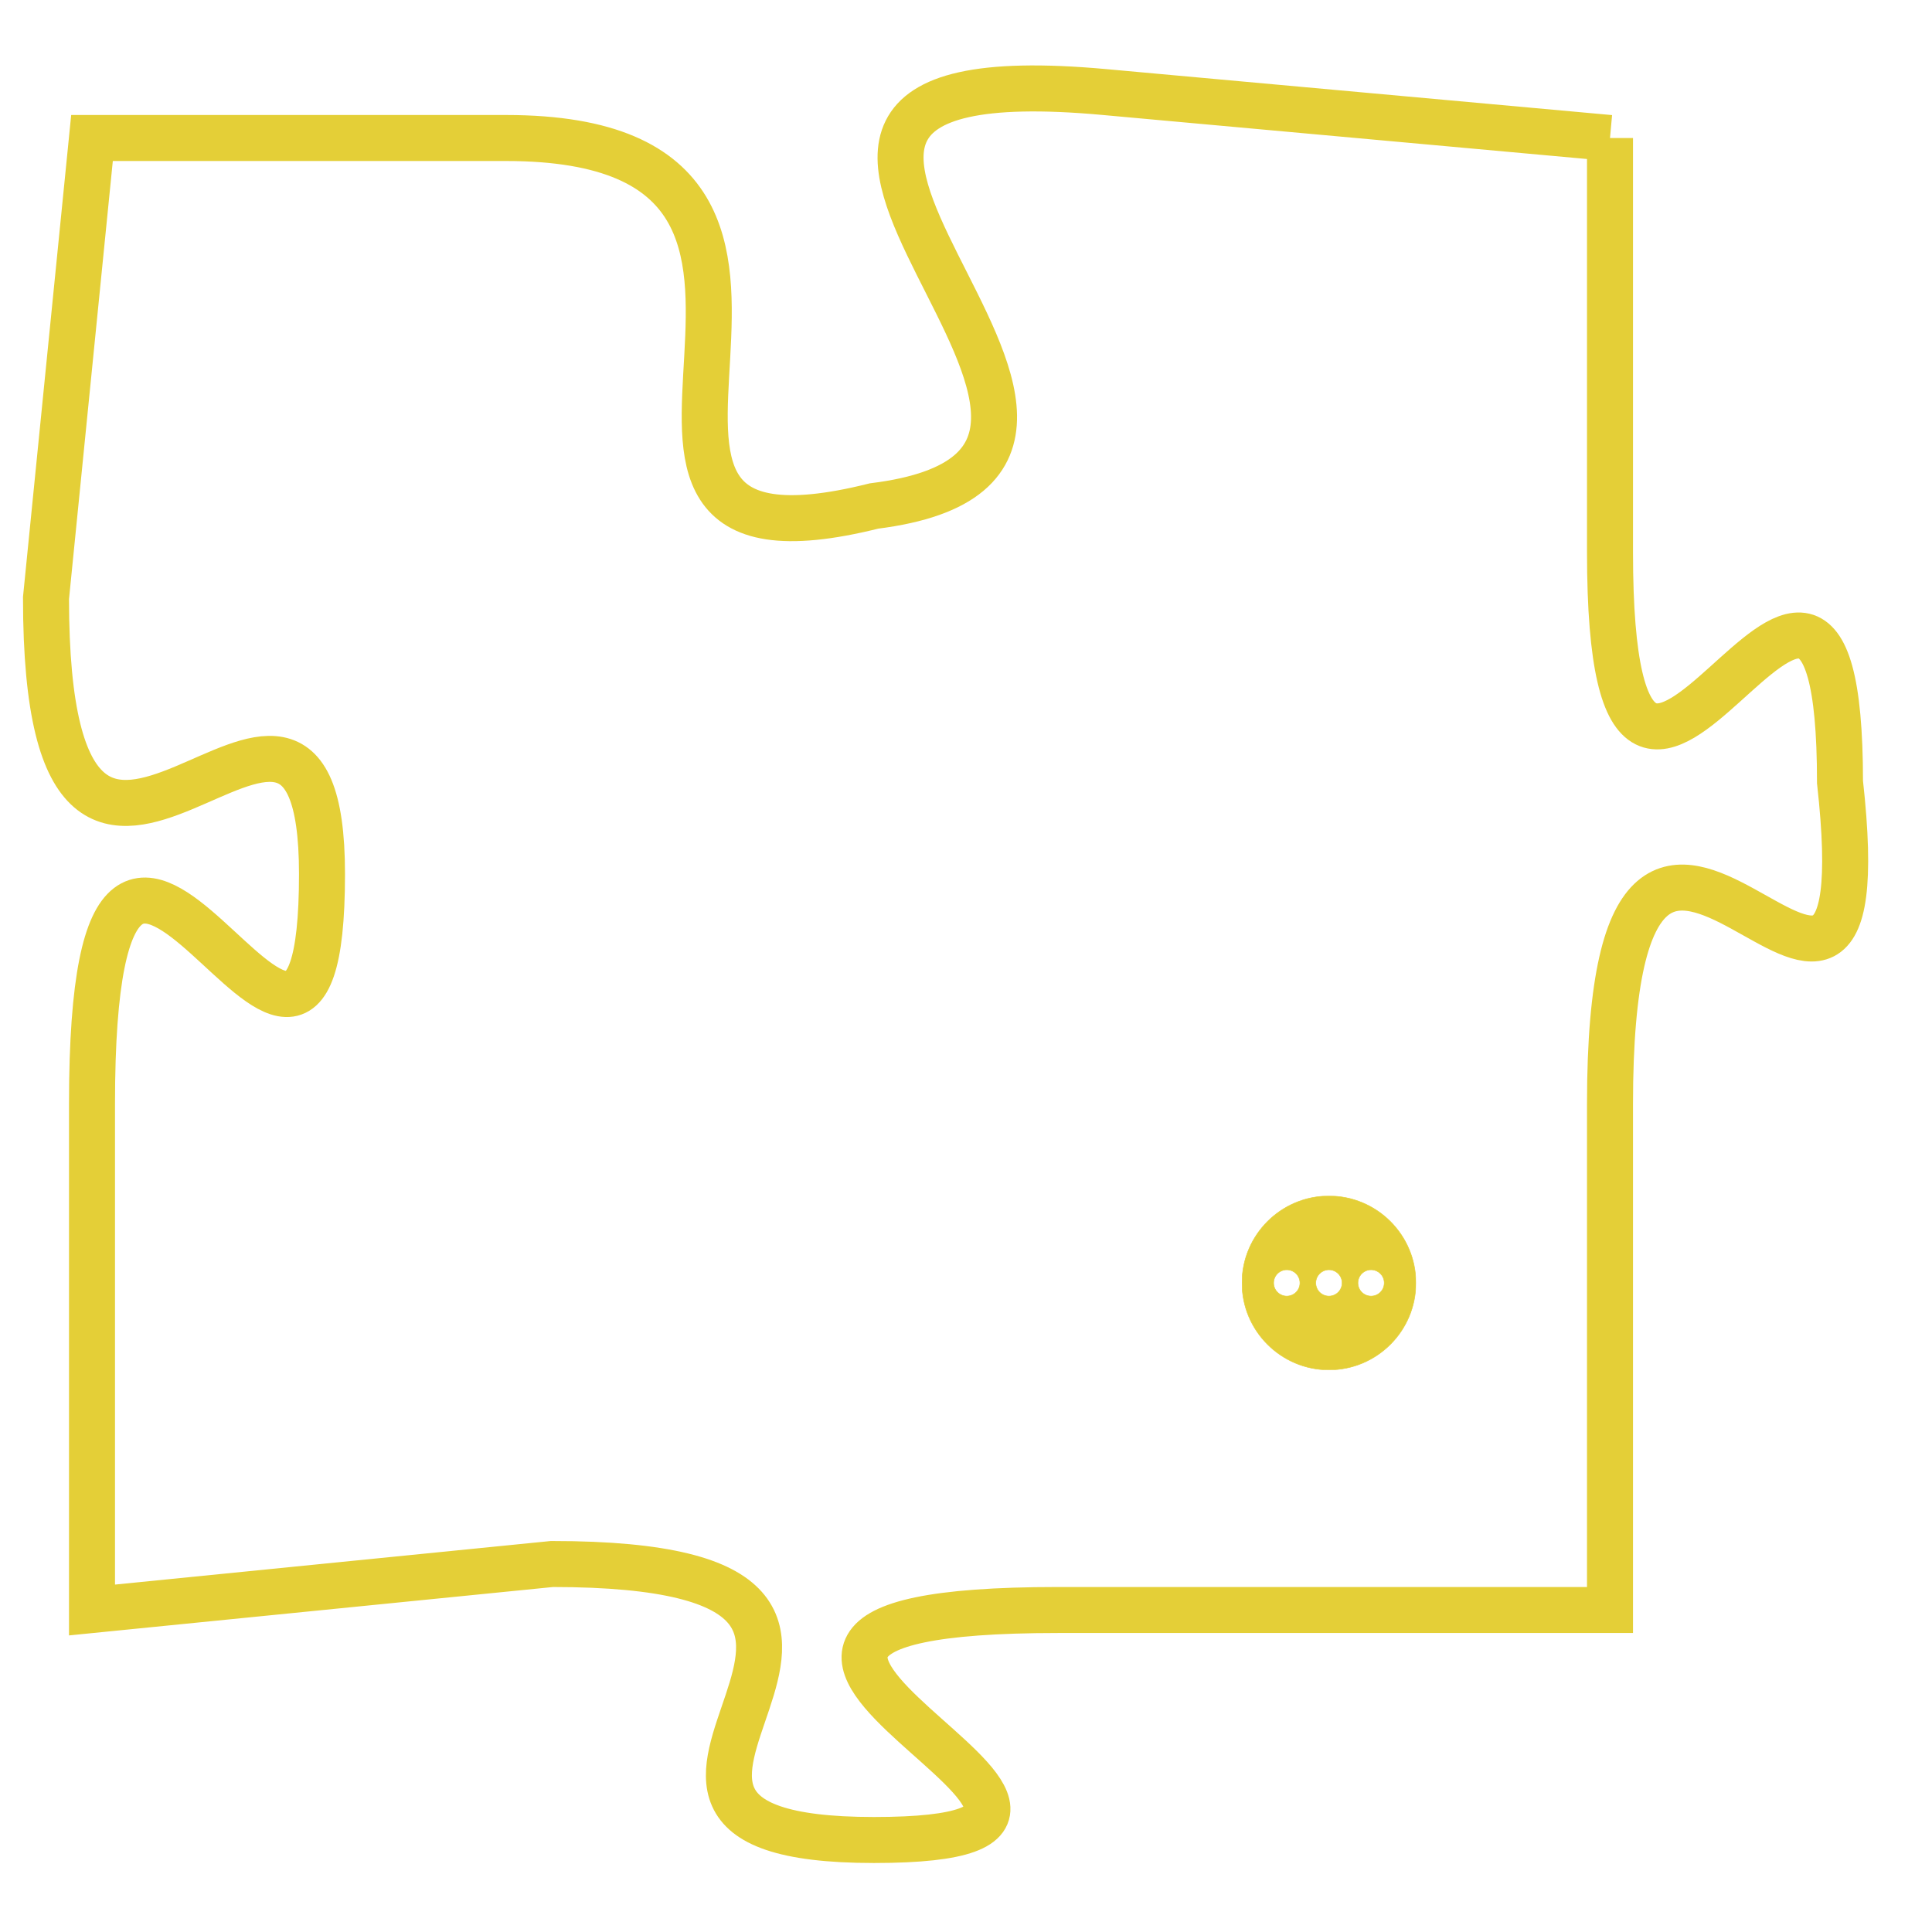 <svg version="1.1" xmlns="http://www.w3.org/2000/svg" xmlns:xlink="http://www.w3.org/1999/xlink" fill="transparent" x="0" y="0" width="350" height="350" preserveAspectRatio="xMinYMin slice"><style type="text/css">.links{fill:transparent;stroke: #E4CF37;}.links:hover{fill:#63D272; opacity:0.4;}</style><defs><g id="allt"><path id="t7505" d="M3168,1824 L3157,1823 C3146,1822 3160,1831 3152,1832 C3144,1834 3153,1824 3144,1824 L3135,1824 3135,1824 L3134,1834 C3134,1844 3140,1833 3140,1840 C3140,1848 3135,1834 3135,1845 L3135,1856 3135,1856 L3145,1855 C3155,1855 3144,1861 3152,1861 C3160,1861 3145,1856 3156,1856 L3168,1856 3168,1856 L3168,1845 C3168,1834 3174,1847 3173,1838 C3173,1829 3168,1843 3168,1833 L3168,1824"/></g><clipPath id="c" clipRule="evenodd" fill="transparent"><use href="#t7505"/></clipPath></defs><svg viewBox="3133 1821 42 41" preserveAspectRatio="xMinYMin meet"><svg width="4380" height="2430"><g><image crossorigin="anonymous" x="0" y="0" href="https://nftpuzzle.license-token.com/assets/completepuzzle.svg" width="100%" height="100%" /><g class="links"><use href="#t7505"/></g></g></svg><svg x="3160" y="1847" height="9%" width="9%" viewBox="0 0 330 330"><g><a xlink:href="https://nftpuzzle.license-token.com/" class="links"><title>See the most innovative NFT based token software licensing project</title><path fill="#E4CF37" id="more" d="M165,0C74.019,0,0,74.019,0,165s74.019,165,165,165s165-74.019,165-165S255.981,0,165,0z M85,190 c-13.785,0-25-11.215-25-25s11.215-25,25-25s25,11.215,25,25S98.785,190,85,190z M165,190c-13.785,0-25-11.215-25-25 s11.215-25,25-25s25,11.215,25,25S178.785,190,165,190z M245,190c-13.785,0-25-11.215-25-25s11.215-25,25-25 c13.785,0,25,11.215,25,25S258.785,190,245,190z"></path></a></g></svg></svg></svg>